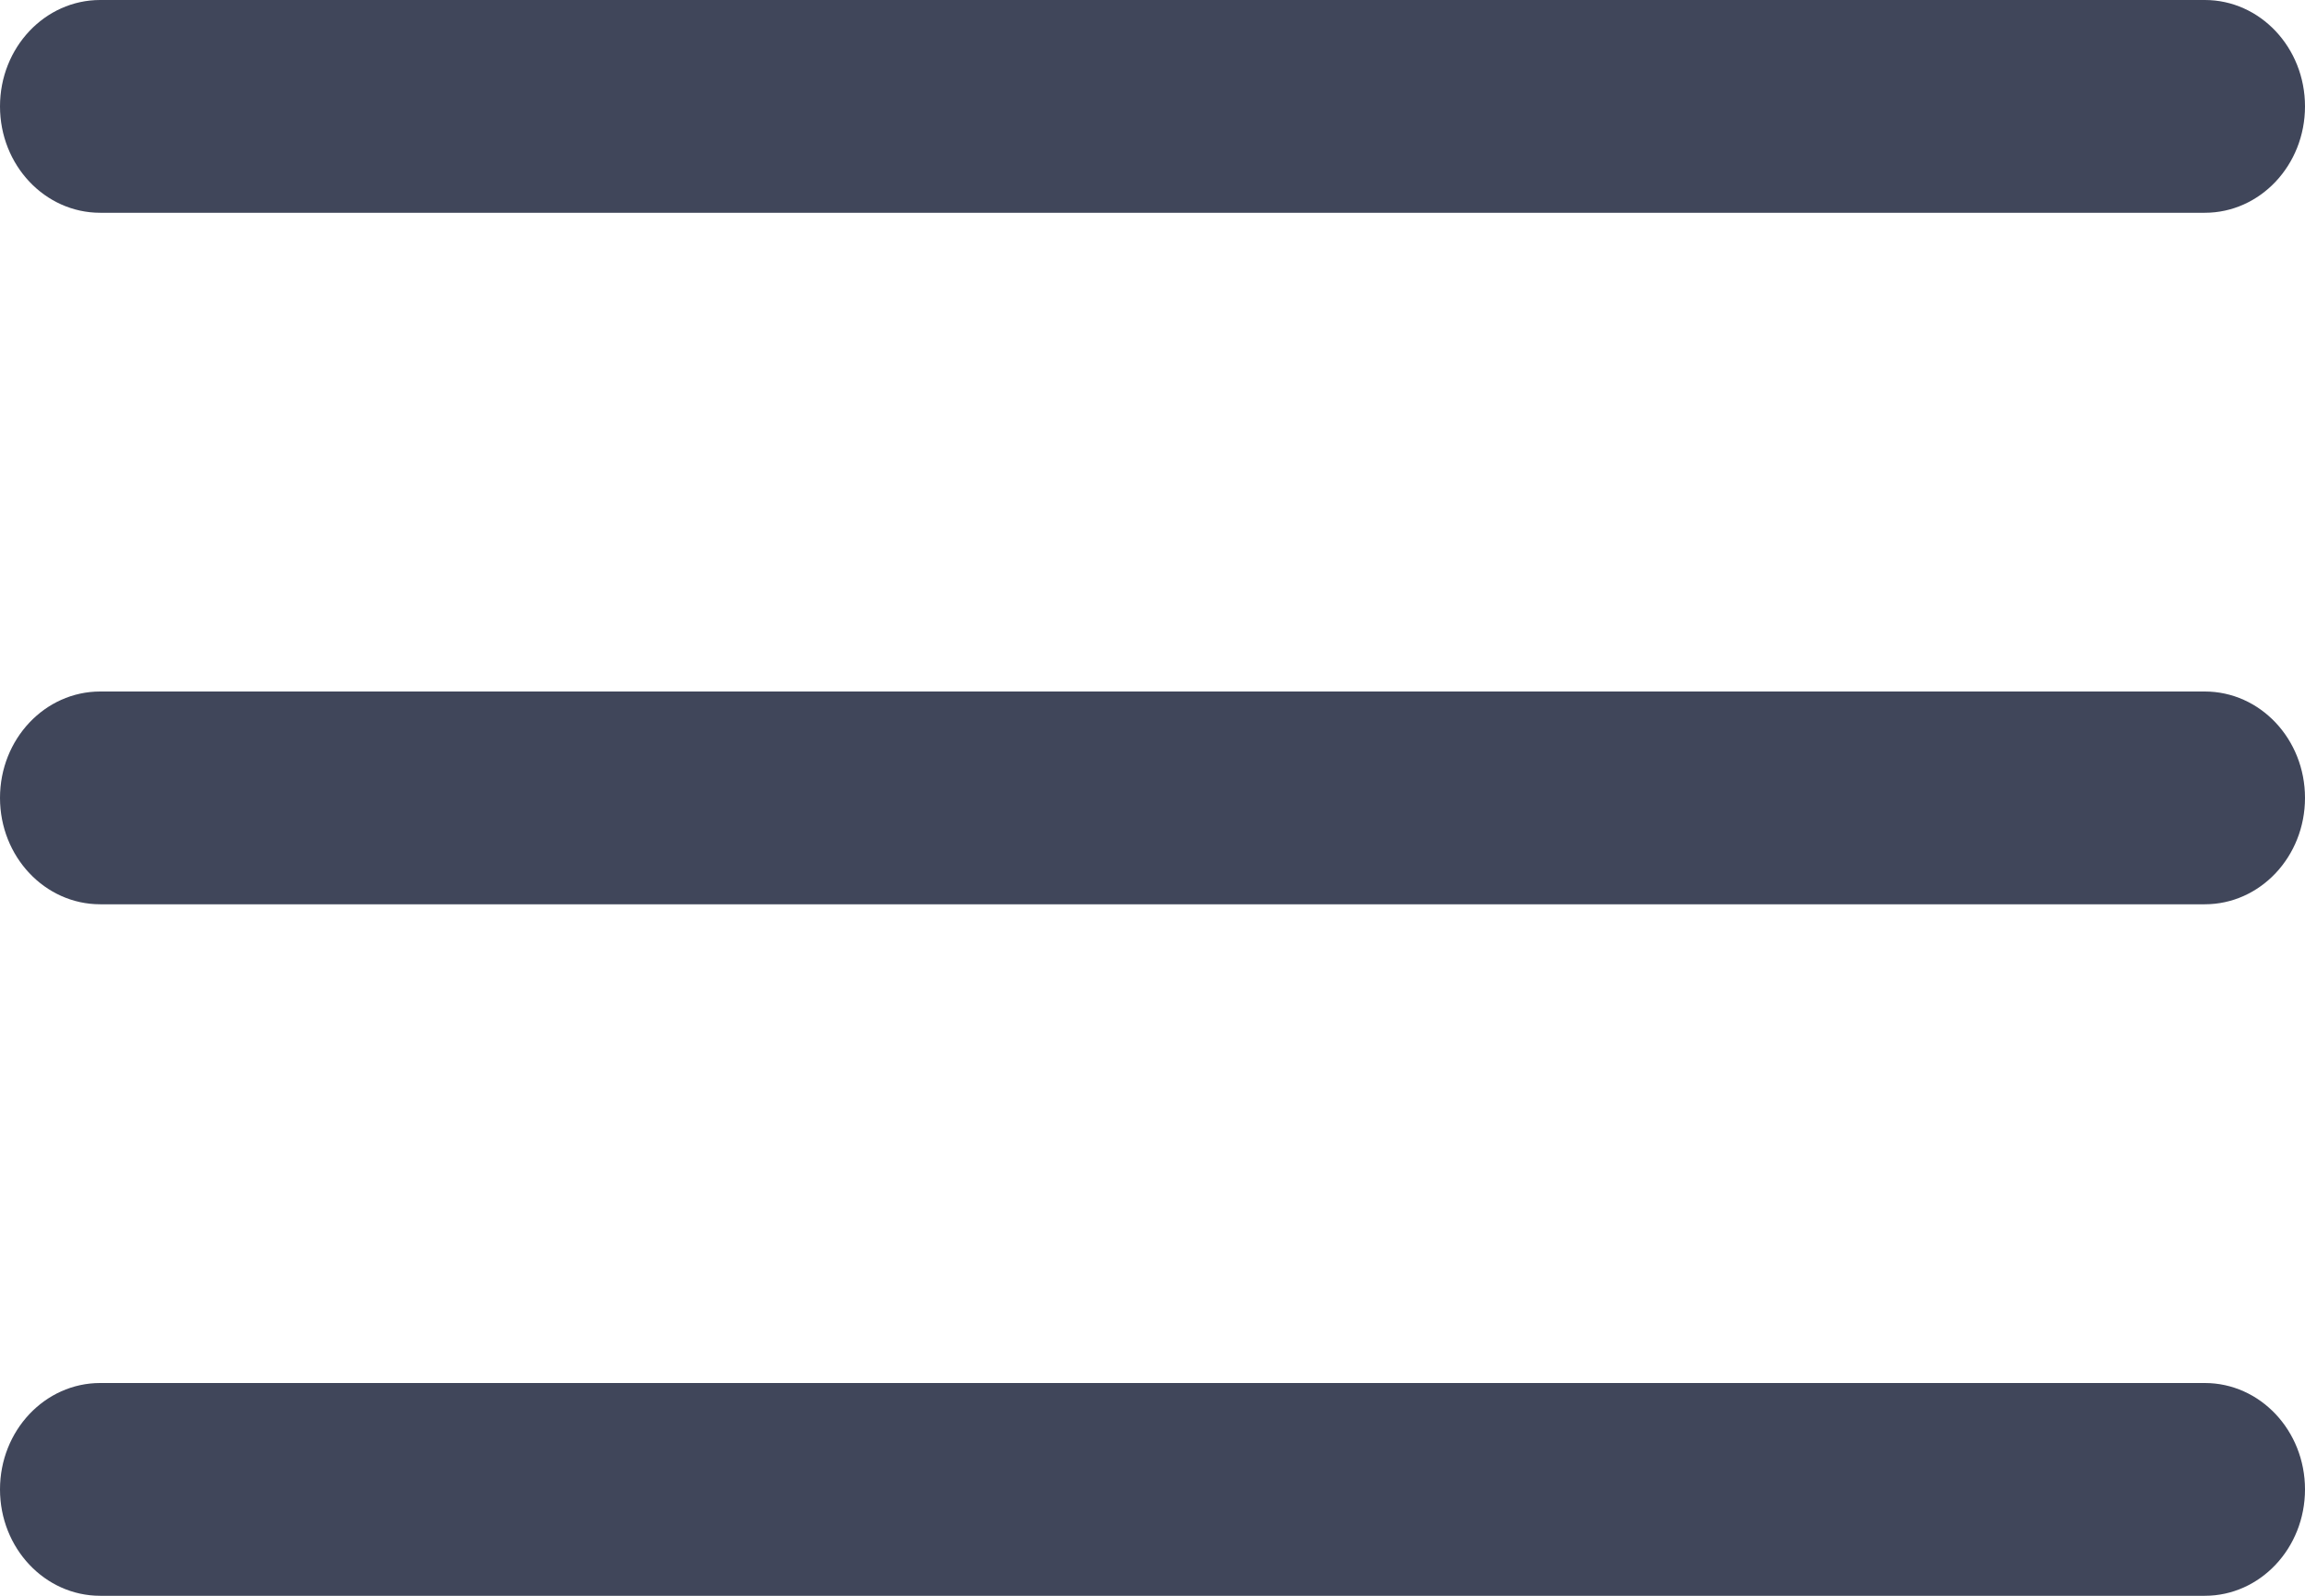 <svg width="26" height="18" viewBox="0 0 26 18" fill="none" xmlns="http://www.w3.org/2000/svg"><path id="path1" fill-rule="evenodd" clip-rule="evenodd" d="M0 1.2C0 0.537 0.506 0 1.13 0H24.87C25.494 0 26 0.537 26 1.2C26 1.863 25.494 2.4 24.87 2.4H1.13C0.506 2.4 0 1.863 0 1.2Z" fill="#40465A"></path><path id="path2" fill-rule="evenodd" clip-rule="evenodd" d="M0 9C0 8.337 0.506 7.8 1.13 7.8H24.87C25.494 7.8 26 8.337 26 9C26 9.663 25.494 10.2 24.87 10.2H1.13C0.506 10.2 0 9.663 0 9Z" fill="#40465A"></path><path id="path3" fill-rule="evenodd" clip-rule="evenodd" d="M0 16.8C0 16.137 0.506 15.6 1.13 15.6H24.87C25.494 15.6 26 16.137 26 16.8C26 17.463 25.494 18 24.87 18H1.13C0.506 18 0 17.463 0 16.8Z" fill="#40465A"></path></svg>